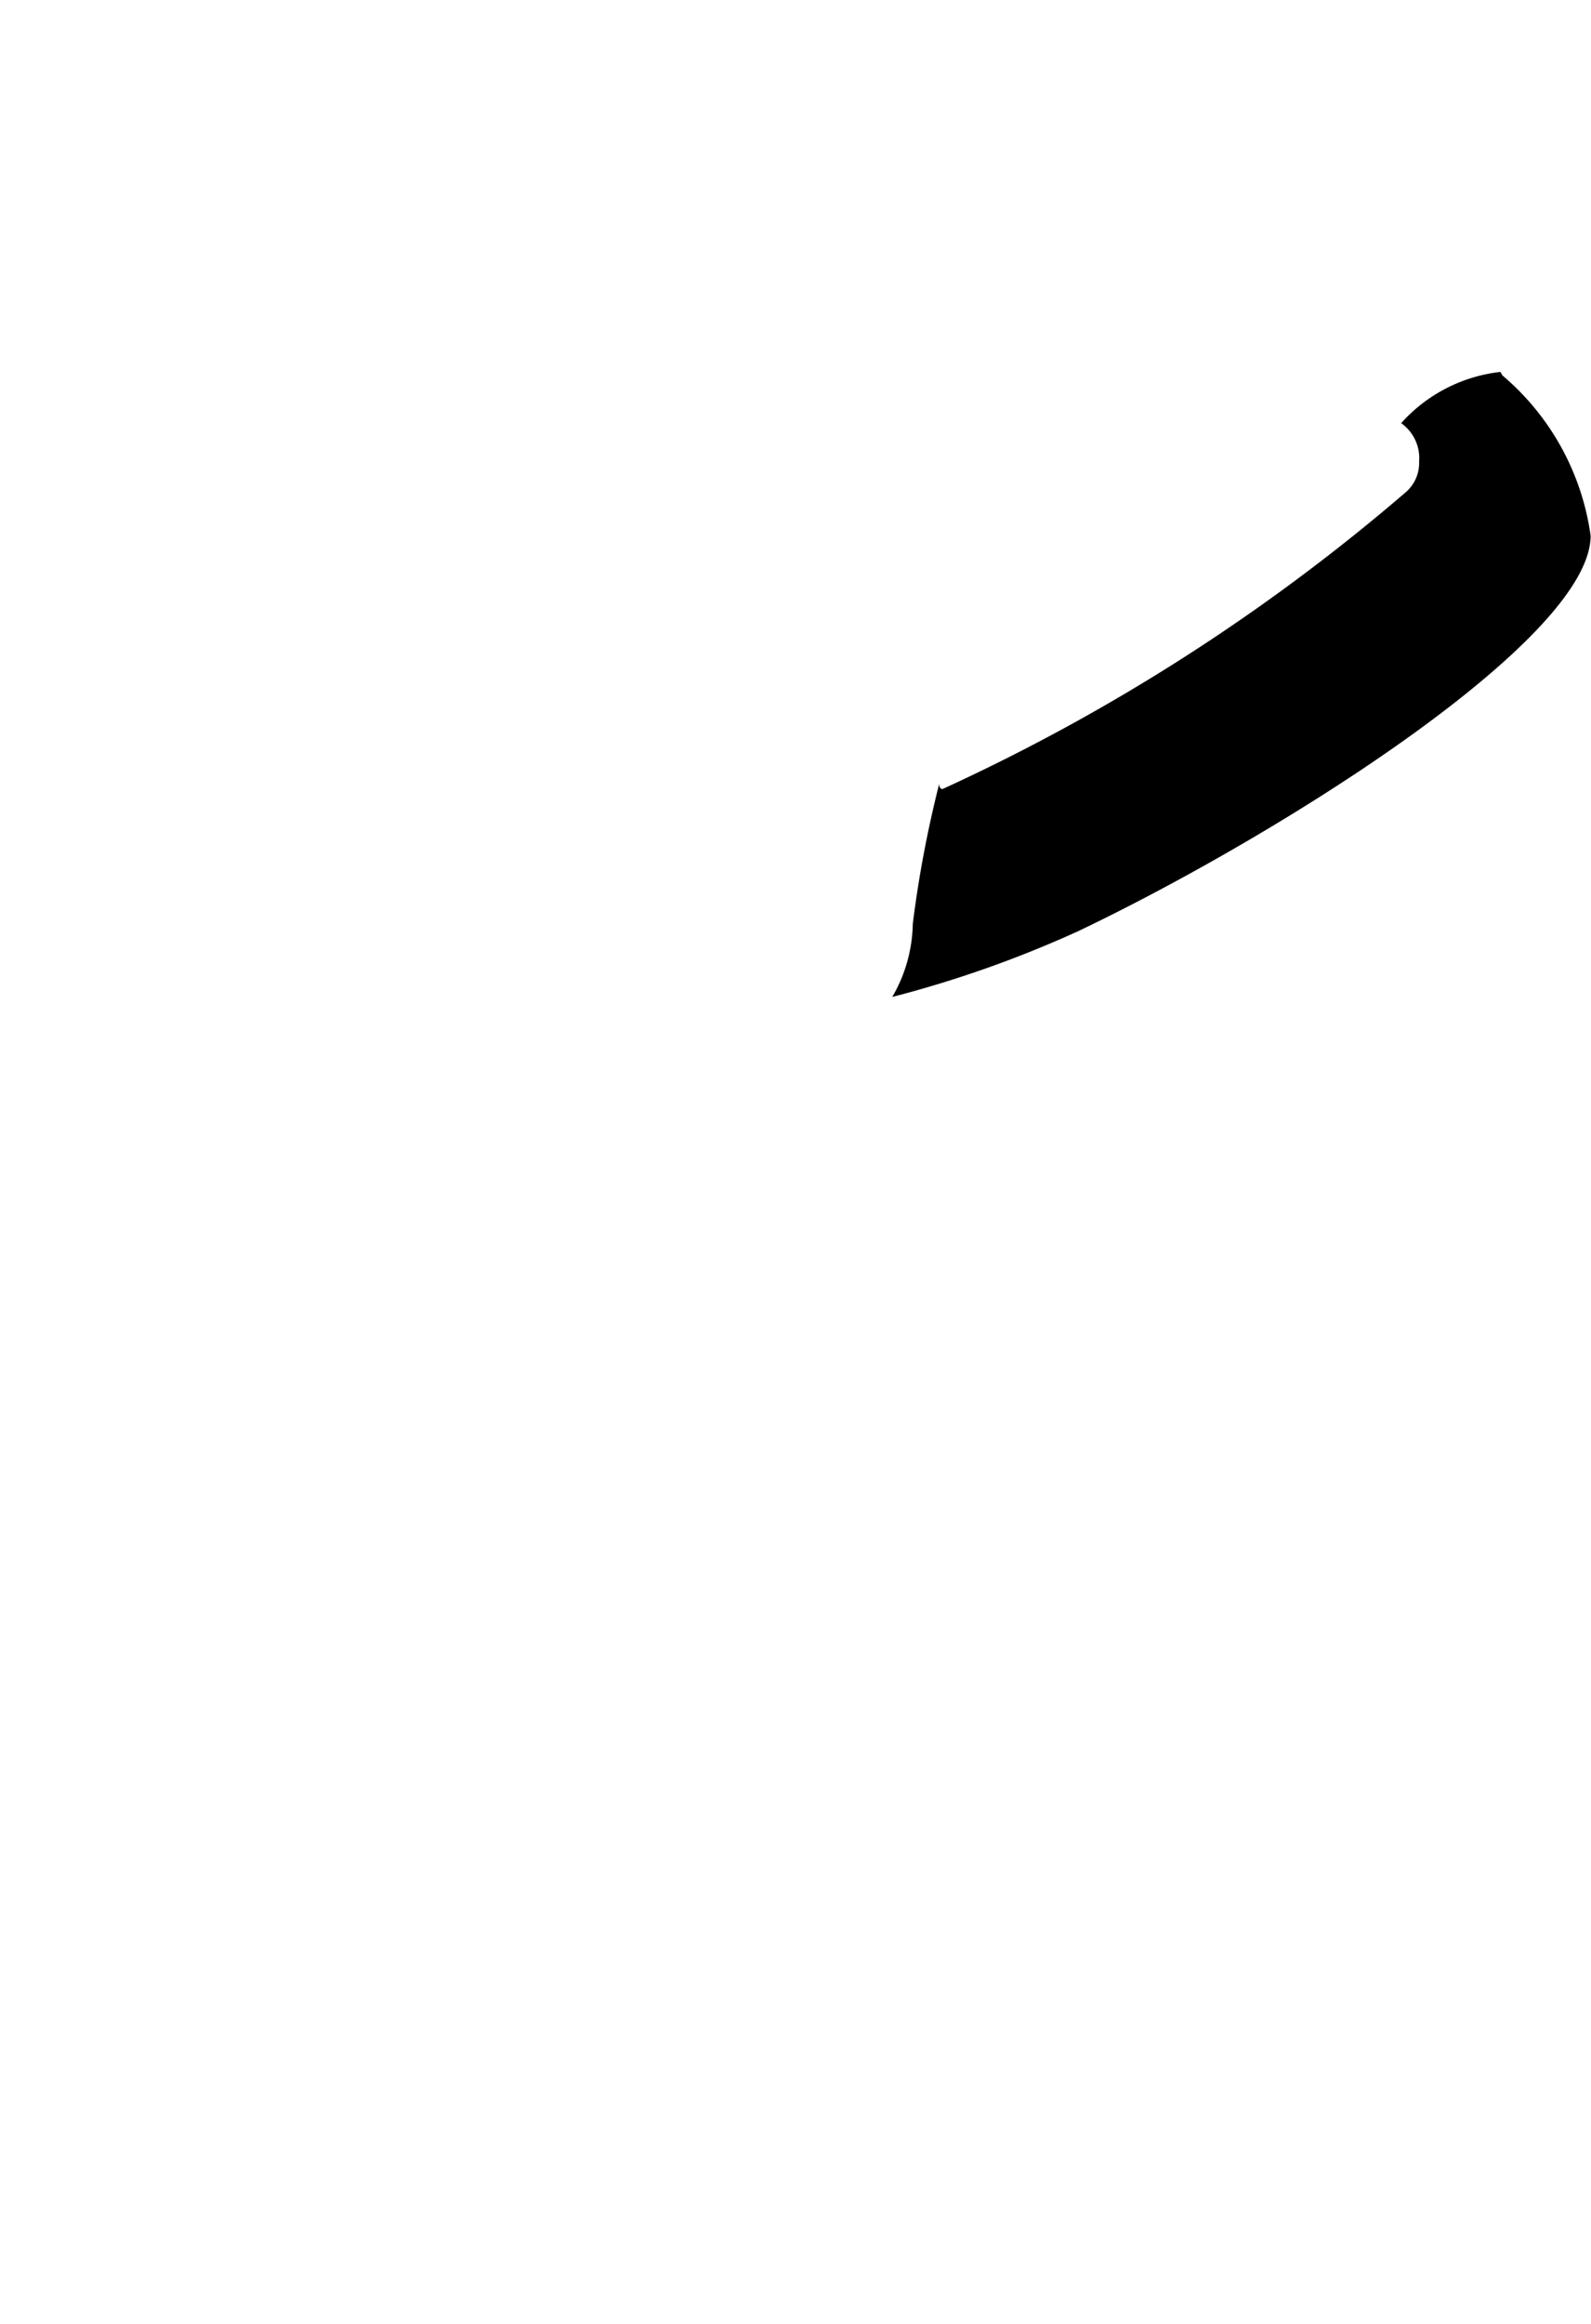 <svg xmlns="http://www.w3.org/2000/svg" viewBox="0 0 16.503 24.094"><path d="M15.584,3.892l-.021-.036a1.626,1.626,0,0,0-1.029.531.445.445,0,0,1,.186.4.4.4,0,0,1-.144.321,20.384,20.384,0,0,1-4.8,3.073c-.02,0-.04-.027-.032-.062a11.914,11.914,0,0,0-.276,1.459,1.551,1.551,0,0,1-.213.758,11.711,11.711,0,0,0,1.929-.682c2.081-.993,5.315-3.026,5.315-4.1A2.653,2.653,0,0,0,15.584,3.892Z"/></svg>